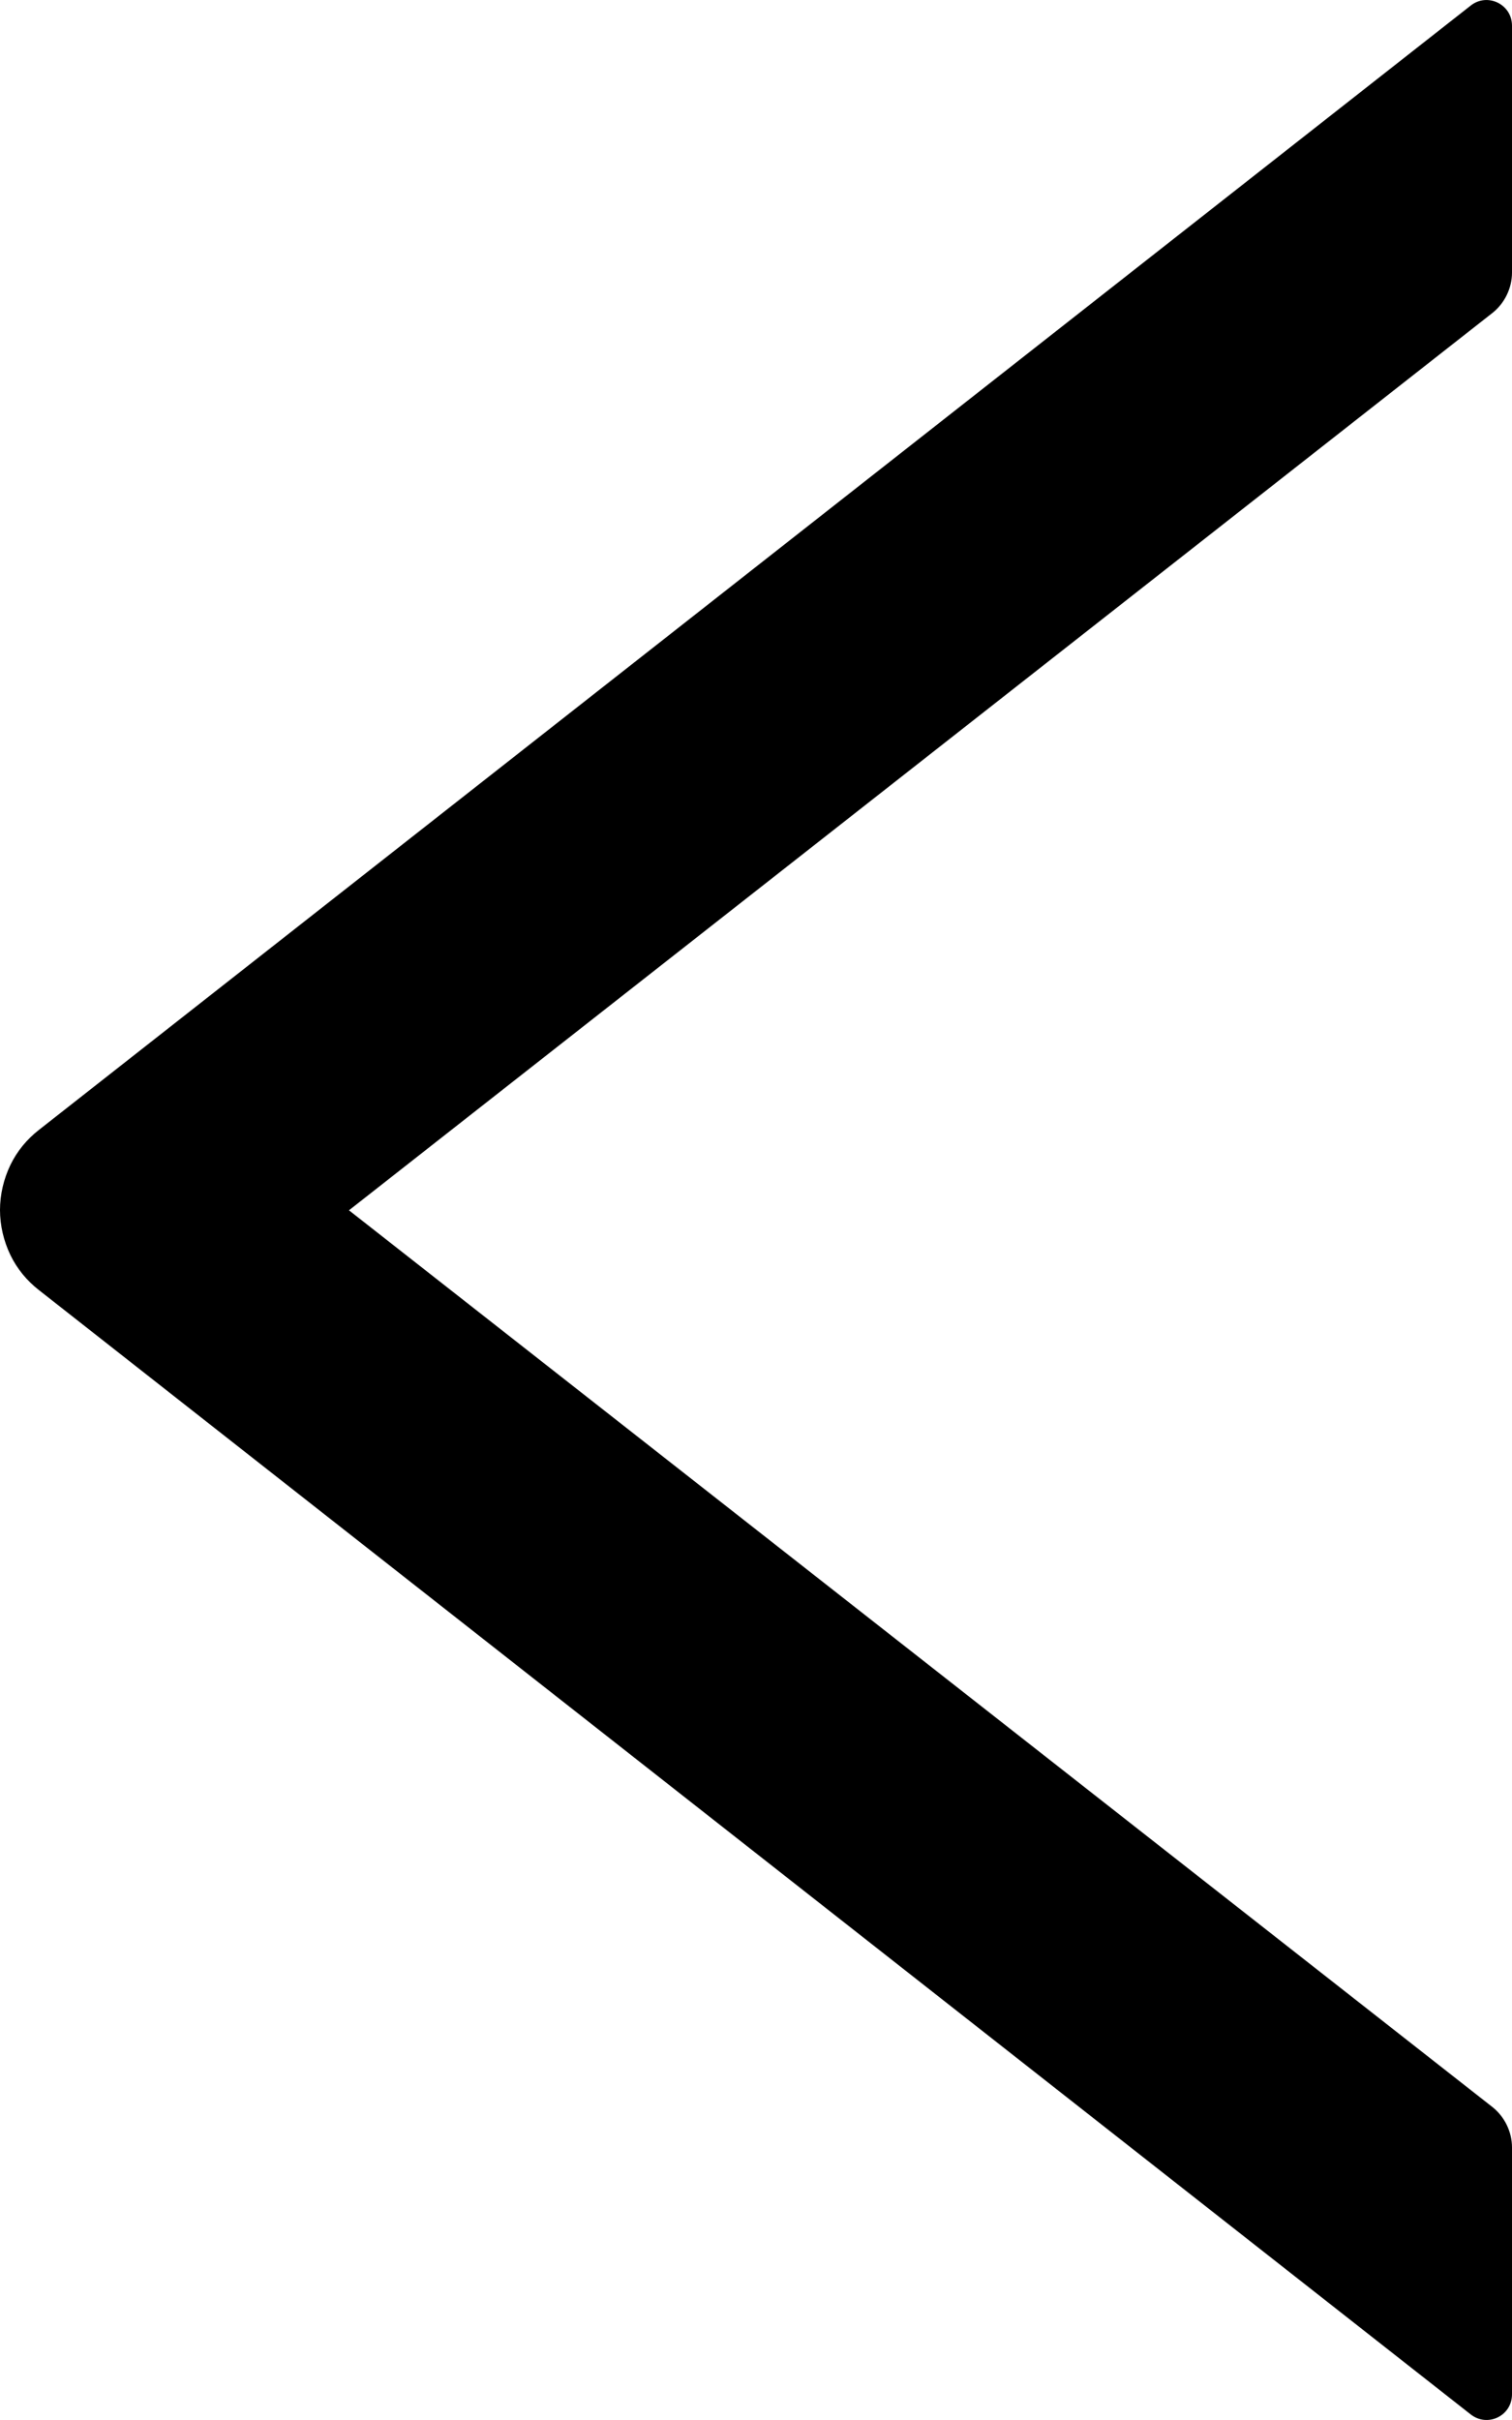 <svg width="5" height="8" viewBox="0 0 5 8" fill="currentColor" xmlns="http://www.w3.org/2000/svg">
<path d="M5 0.901V0.085C5 0.014 4.919 -0.025 4.864 0.018L0.129 3.735C0.089 3.766 0.056 3.806 0.034 3.852C0.012 3.898 0 3.949 0 4C0 4.051 0.012 4.102 0.034 4.148C0.056 4.194 0.089 4.234 0.129 4.265L4.864 7.982C4.92 8.025 5 7.986 5 7.915V7.099C5 7.048 4.976 6.998 4.936 6.966L1.154 4.001L4.936 1.034C4.976 1.002 5 0.952 5 0.901V0.901Z" fill="currentColor"/>
</svg>
